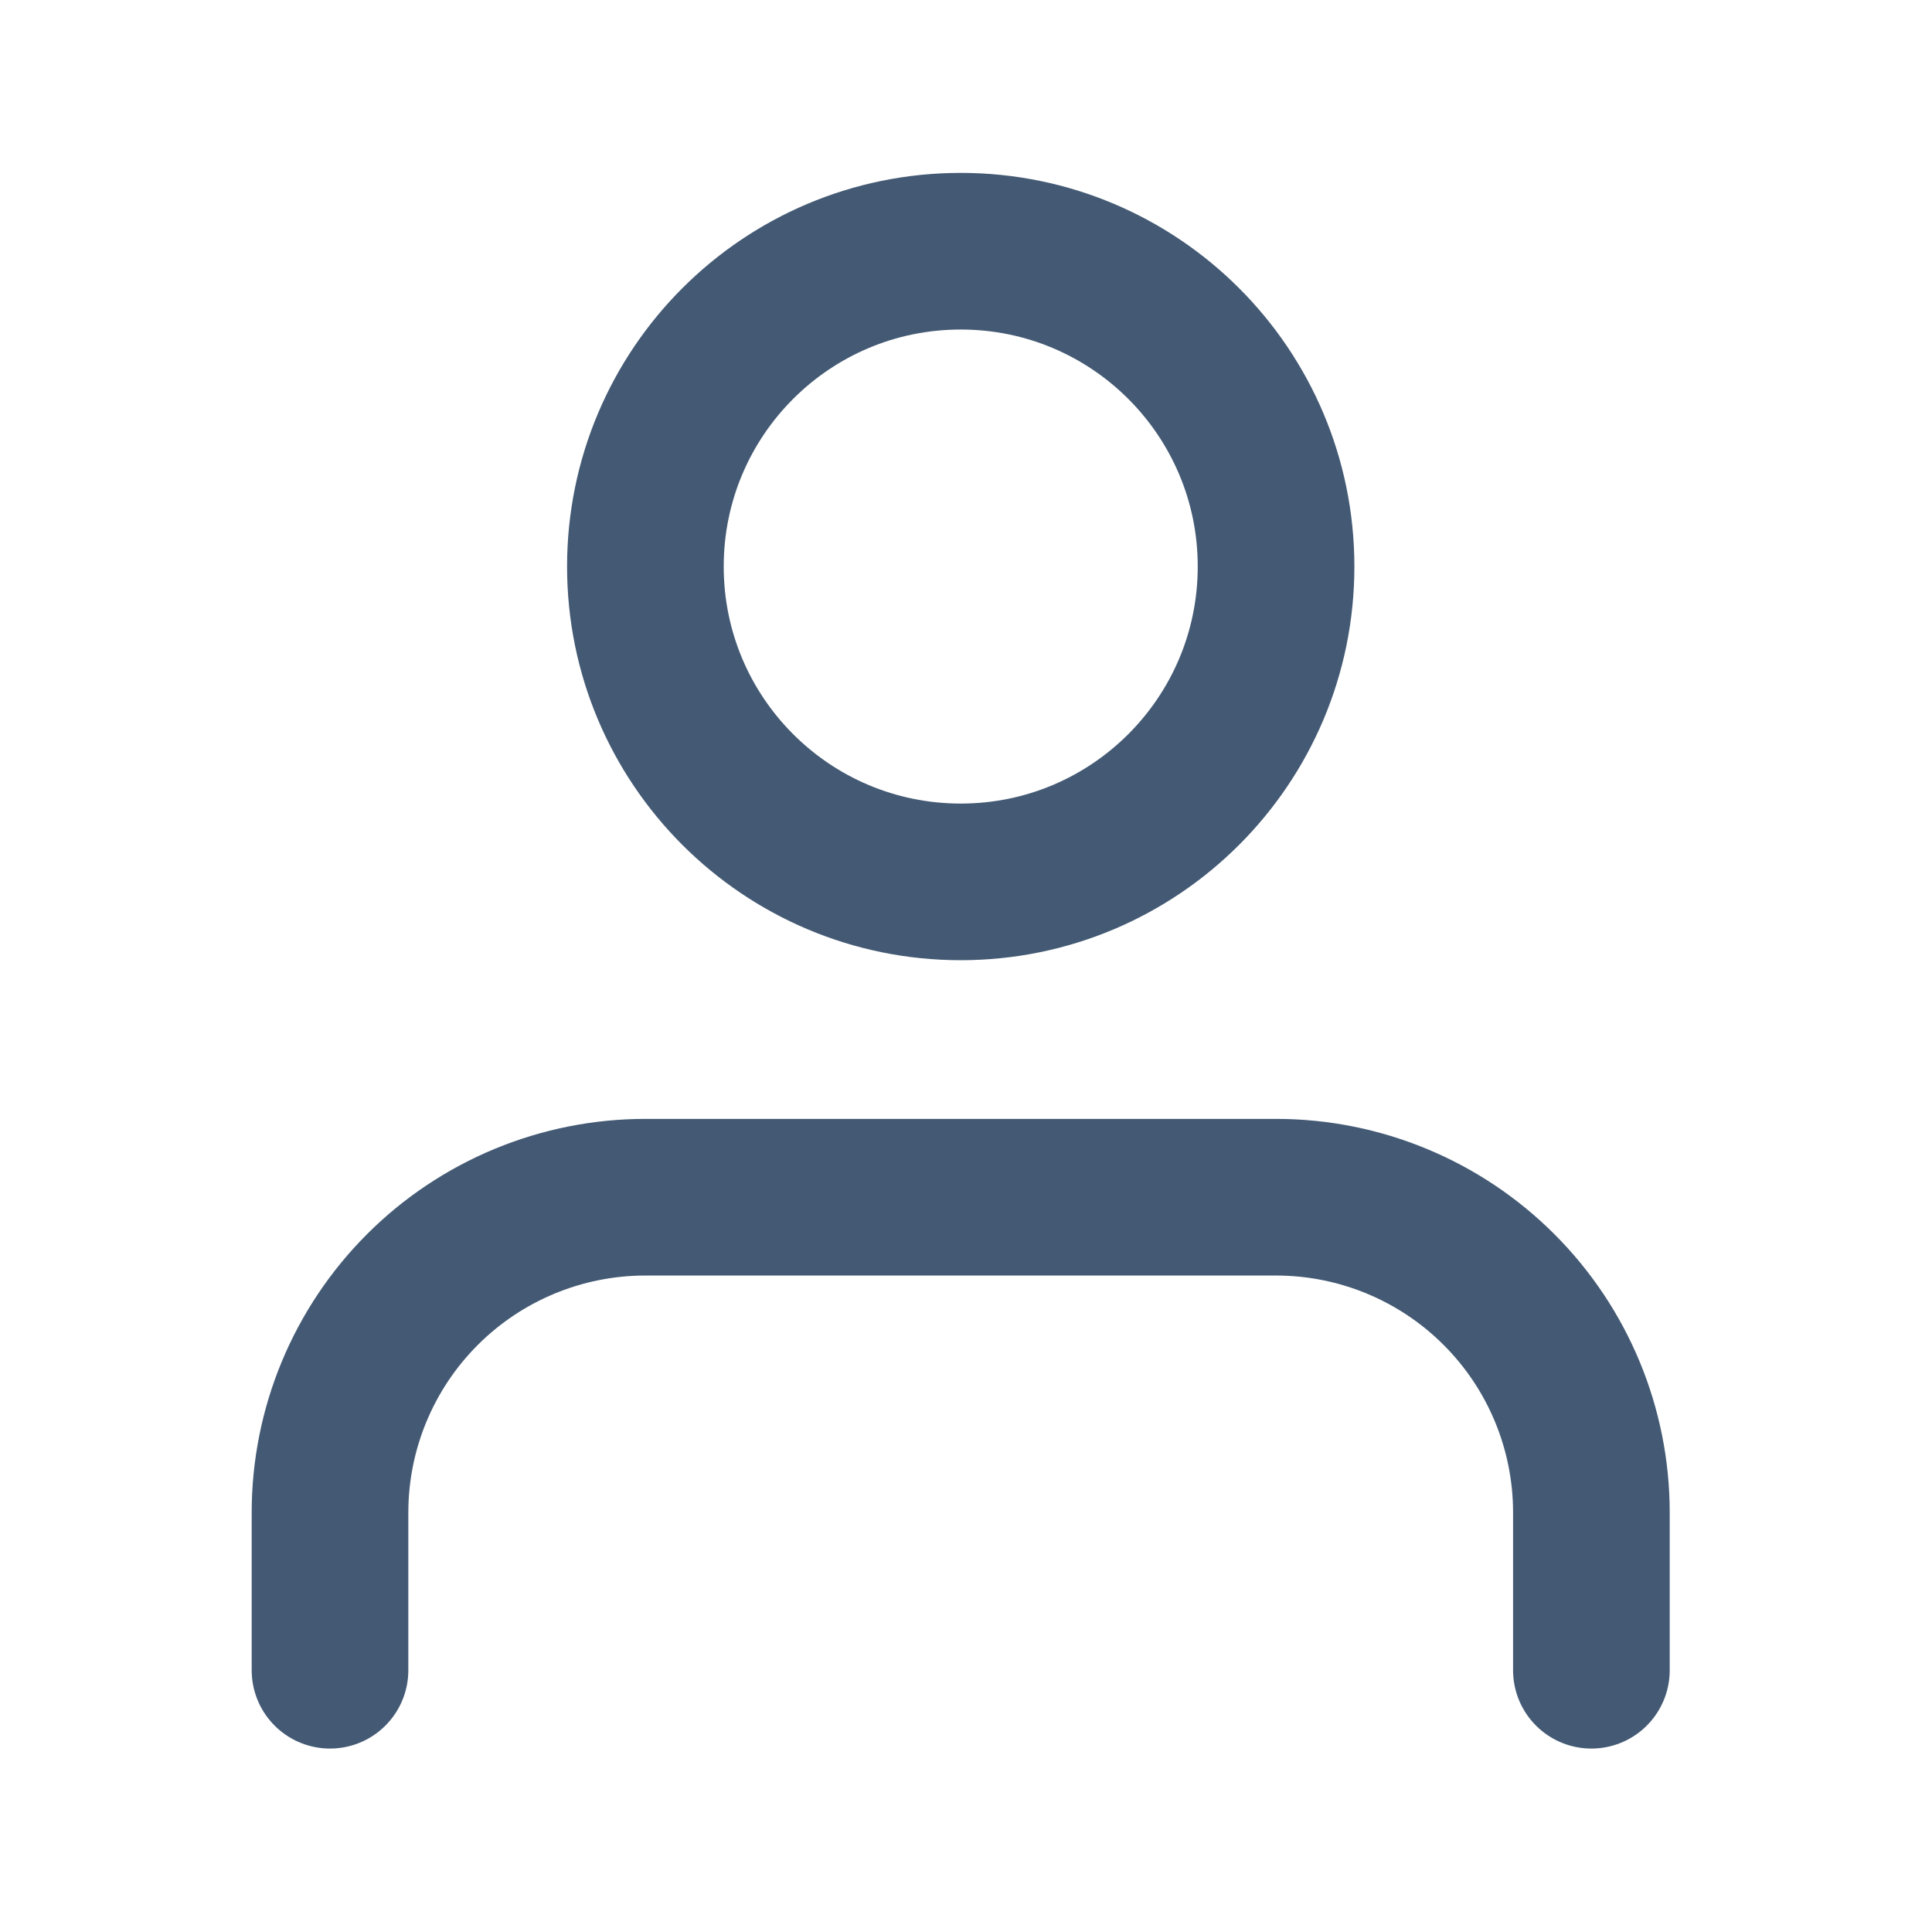 <svg width="37" height="37" viewBox="0 0 37 37" fill="none" xmlns="http://www.w3.org/2000/svg">
<path d="M30.477 31.987V28.967C30.477 27.365 29.841 25.829 28.708 24.697C27.576 23.564 26.039 22.928 24.438 22.928H12.36C10.758 22.928 9.222 23.564 8.089 24.697C6.957 25.829 6.32 27.365 6.32 28.967V31.987" stroke="#445A74" stroke-width="3" stroke-linecap="round" stroke-linejoin="round"/>
<path d="M18.399 16.889C21.734 16.889 24.438 14.185 24.438 10.85C24.438 7.514 21.734 4.811 18.399 4.811C15.063 4.811 12.36 7.514 12.36 10.85C12.36 14.185 15.063 16.889 18.399 16.889Z" stroke="#445A74" stroke-width="3" stroke-linecap="round" stroke-linejoin="round"/>
</svg>
